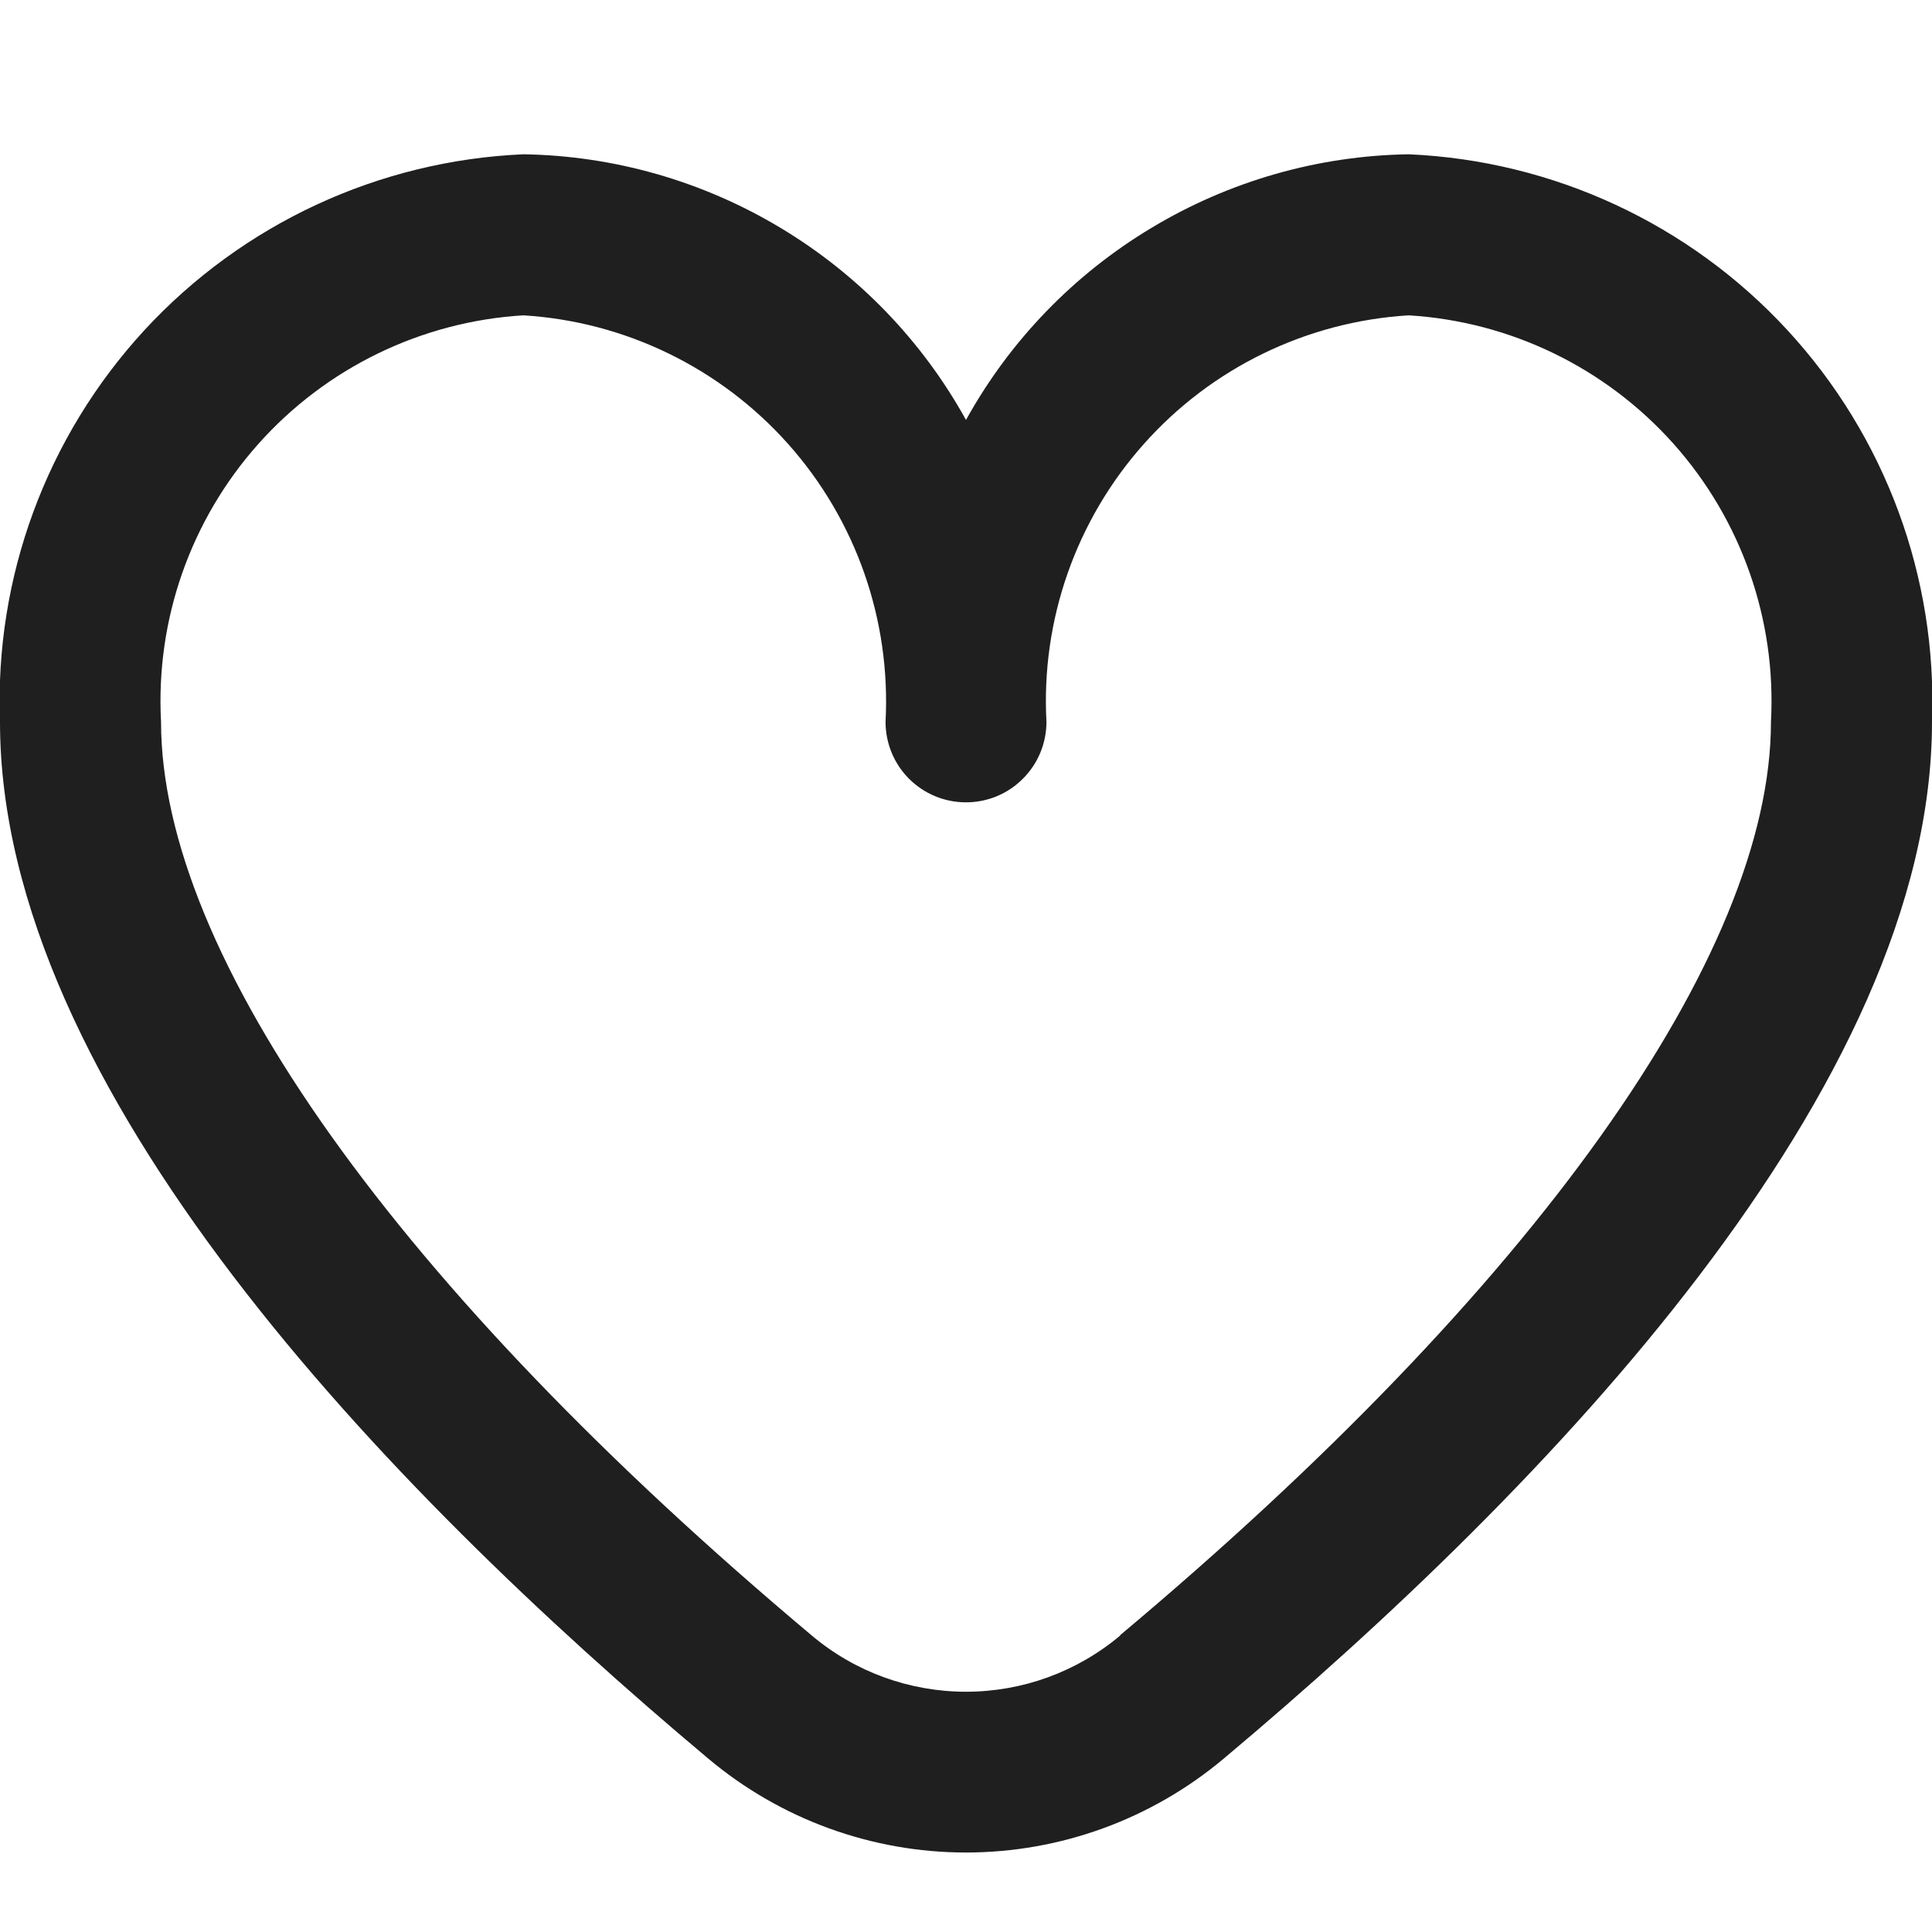 <svg width="14" height="14" viewBox="0 0 14 14" fill="none" xmlns="http://www.w3.org/2000/svg">
<g clip-path="url(#clip0_605_91)">
<path d="M10.208 1.118C9.551 1.128 8.909 1.312 8.346 1.65C7.782 1.988 7.318 2.468 7 3.043C6.682 2.468 6.218 1.988 5.654 1.65C5.091 1.312 4.448 1.128 3.792 1.118C2.744 1.164 1.758 1.622 1.047 2.392C0.337 3.163 -0.04 4.183 -0 5.231C-0 7.883 2.792 10.78 5.133 12.744C5.656 13.183 6.317 13.424 7 13.424C7.683 13.424 8.344 13.183 8.867 12.744C11.208 10.78 14 7.883 14 5.231C14.039 4.183 13.663 3.163 12.952 2.392C12.242 1.622 11.255 1.164 10.208 1.118ZM8.117 11.852C7.804 12.115 7.409 12.259 7 12.259C6.591 12.259 6.195 12.115 5.883 11.852C2.886 9.337 1.167 6.924 1.167 5.231C1.127 4.493 1.38 3.769 1.872 3.217C2.364 2.665 3.054 2.33 3.792 2.285C4.529 2.33 5.219 2.665 5.711 3.217C6.203 3.769 6.456 4.493 6.417 5.231C6.417 5.385 6.478 5.534 6.587 5.643C6.697 5.753 6.845 5.814 7 5.814C7.155 5.814 7.303 5.753 7.412 5.643C7.522 5.534 7.583 5.385 7.583 5.231C7.543 4.493 7.797 3.769 8.289 3.217C8.78 2.665 9.47 2.33 10.208 2.285C10.946 2.33 11.636 2.665 12.128 3.217C12.62 3.769 12.873 4.493 12.833 5.231C12.833 6.924 11.114 9.337 8.117 11.849V11.852Z" fill="#1F1F1F"/>
</g>
<defs>
<clipPath id="clip0_605_91">
<rect width="14" height="14" fill="white"/>
</clipPath>
</defs>
</svg>
